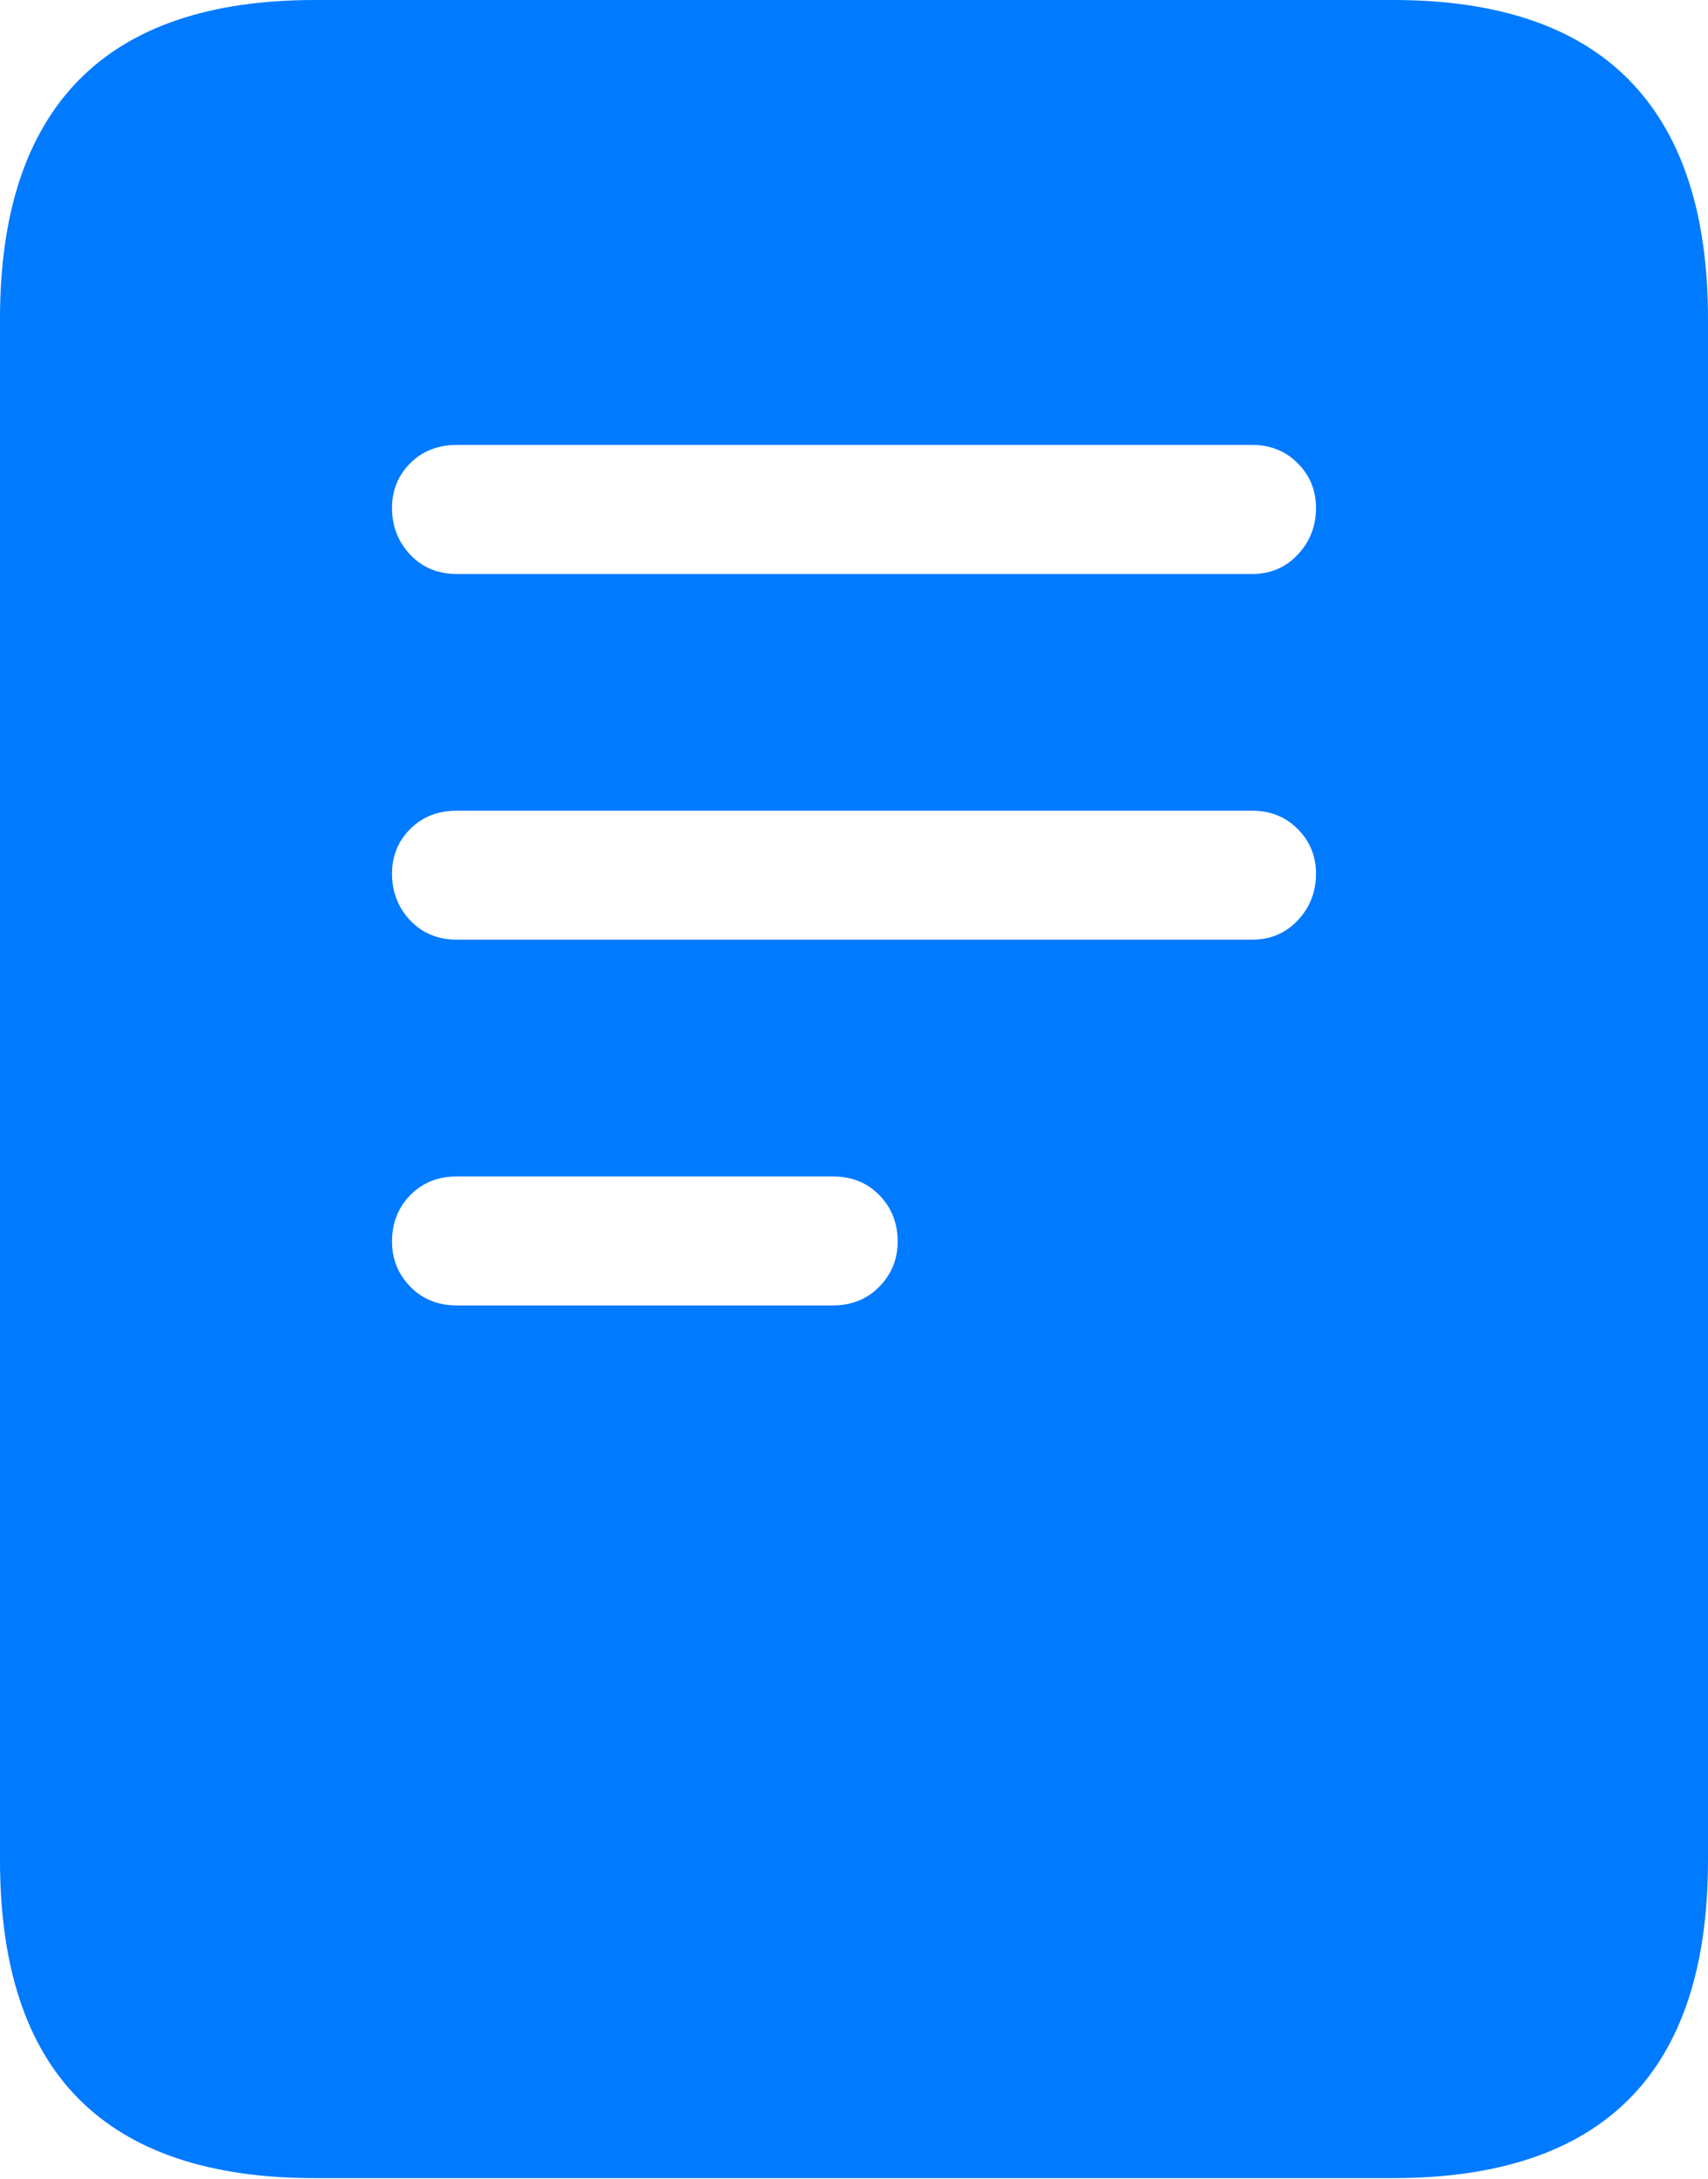 <?xml version="1.0" encoding="UTF-8"?>
<!--Generator: Apple Native CoreSVG 175.5-->
<!DOCTYPE svg
PUBLIC "-//W3C//DTD SVG 1.1//EN"
       "http://www.w3.org/Graphics/SVG/1.1/DTD/svg11.dtd">
<svg version="1.1" xmlns="http://www.w3.org/2000/svg" xmlns:xlink="http://www.w3.org/1999/xlink" width="16.426" height="20.947">
 <g>
  <rect height="20.947" opacity="0" width="16.426" x="0" y="0"/>
  <path d="M4.395 5.518Q4.121 5.518 3.945 5.332Q3.77 5.146 3.77 4.883Q3.77 4.629 3.945 4.453Q4.121 4.277 4.395 4.277L12.041 4.277Q12.305 4.277 12.48 4.453Q12.656 4.629 12.656 4.883Q12.656 5.146 12.48 5.332Q12.305 5.518 12.041 5.518ZM4.395 9.033Q4.121 9.033 3.945 8.848Q3.77 8.662 3.77 8.398Q3.77 8.145 3.945 7.969Q4.121 7.793 4.395 7.793L12.041 7.793Q12.305 7.793 12.48 7.969Q12.656 8.145 12.656 8.398Q12.656 8.662 12.48 8.848Q12.305 9.033 12.041 9.033ZM4.395 12.549Q4.121 12.549 3.945 12.368Q3.77 12.188 3.77 11.934Q3.77 11.67 3.945 11.489Q4.121 11.309 4.395 11.309L8.008 11.309Q8.281 11.309 8.457 11.489Q8.633 11.67 8.633 11.934Q8.633 12.188 8.457 12.368Q8.281 12.549 8.008 12.549ZM0 17.881Q0 19.414 0.757 20.176Q1.514 20.938 3.027 20.938L13.398 20.938Q14.912 20.938 15.669 20.176Q16.426 19.414 16.426 17.881L16.426 3.066Q16.426 1.543 15.669 0.771Q14.912 0 13.398 0L3.027 0Q1.514 0 0.757 0.771Q0 1.543 0 3.066Z" fill="#007aff"/>
 </g>
</svg>
